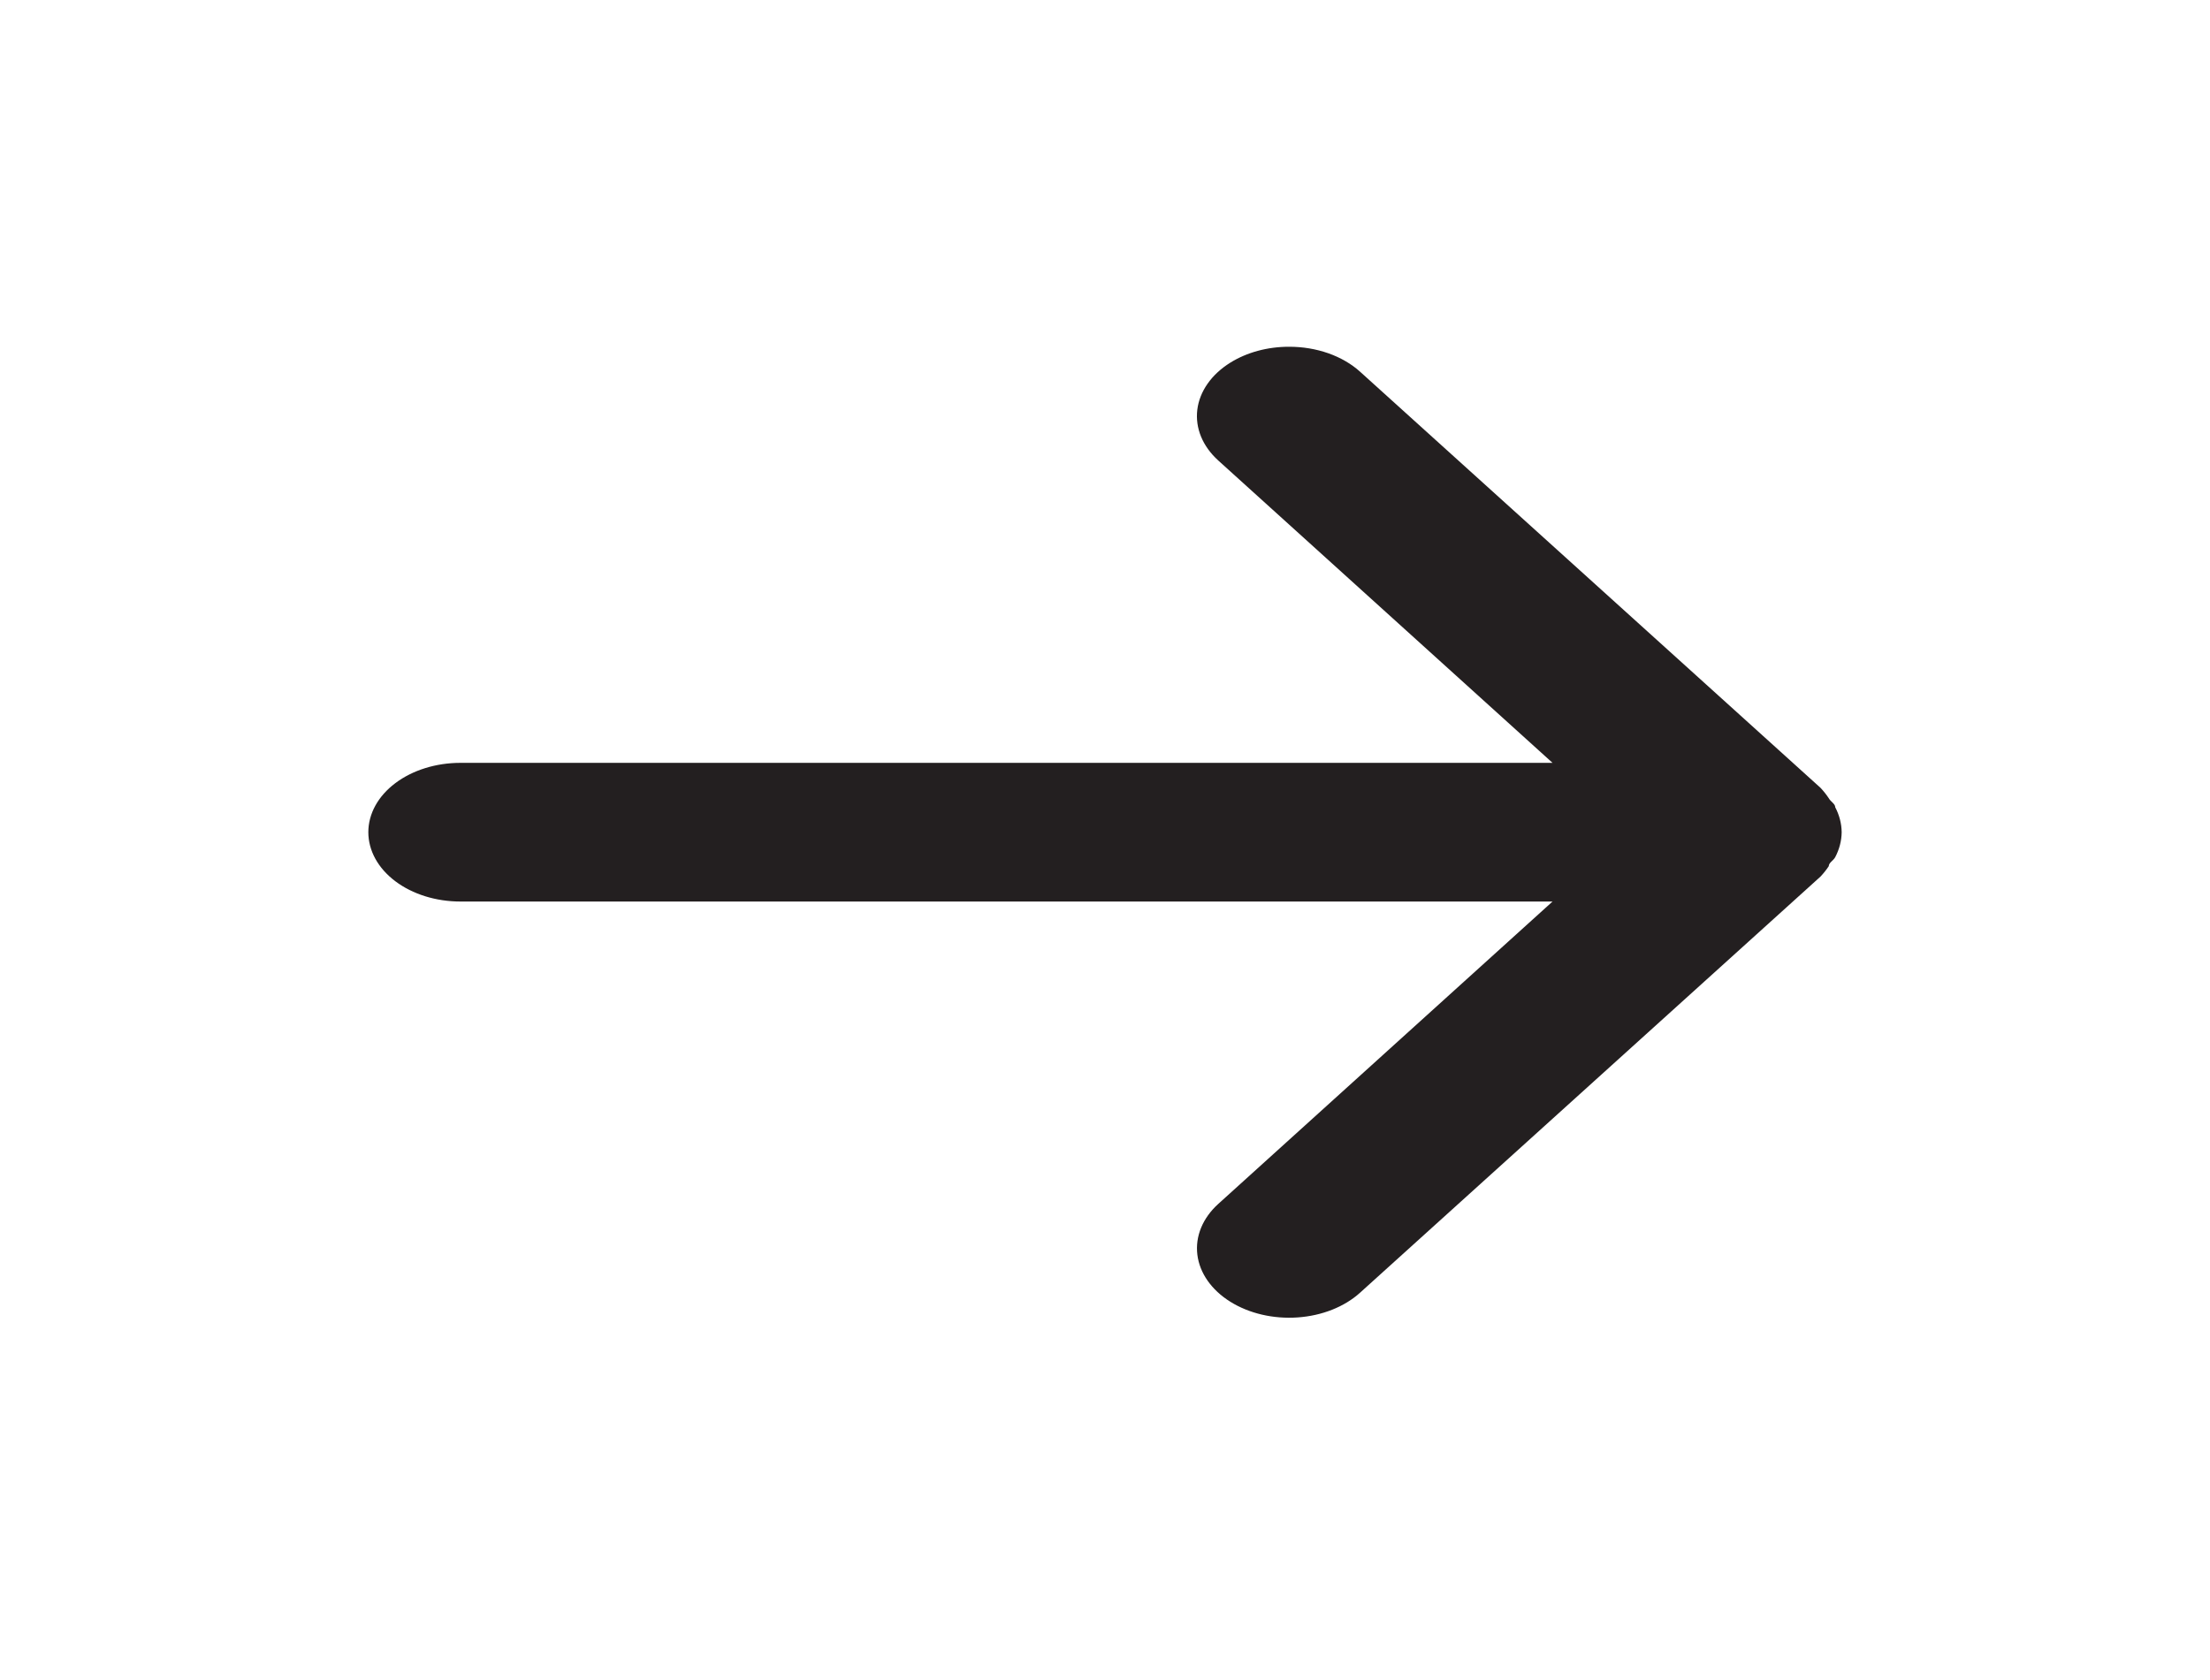 <svg width="96" height="73" viewBox="0 0 96 73" fill="none" xmlns="http://www.w3.org/2000/svg">
<path d="M20 39.173H67.44L52.92 52.312C52.584 52.616 52.331 52.968 52.175 53.346C52.019 53.725 51.964 54.123 52.012 54.517C52.109 55.314 52.623 56.049 53.44 56.56C54.257 57.072 55.31 57.318 56.368 57.244C57.425 57.171 58.401 56.784 59.08 56.169L79.08 38.089C79.215 37.945 79.335 37.794 79.44 37.636C79.44 37.486 79.64 37.395 79.72 37.245C79.901 36.899 79.996 36.532 80 36.16C79.996 35.788 79.901 35.421 79.72 35.075C79.72 34.925 79.52 34.834 79.44 34.684C79.335 34.526 79.215 34.375 79.08 34.231L59.08 16.151C58.704 15.811 58.233 15.538 57.701 15.35C57.168 15.163 56.588 15.066 56 15.067C55.065 15.065 54.16 15.31 53.44 15.76C53.035 16.013 52.7 16.323 52.455 16.674C52.209 17.025 52.058 17.408 52.01 17.803C51.962 18.198 52.017 18.596 52.173 18.974C52.329 19.352 52.583 19.704 52.92 20.009L67.44 33.147H20C18.939 33.147 17.922 33.464 17.172 34.029C16.421 34.594 16 35.361 16 36.16C16 36.959 16.421 37.726 17.172 38.291C17.922 38.856 18.939 39.173 20 39.173Z" fill="#231F20"/>
</svg>
